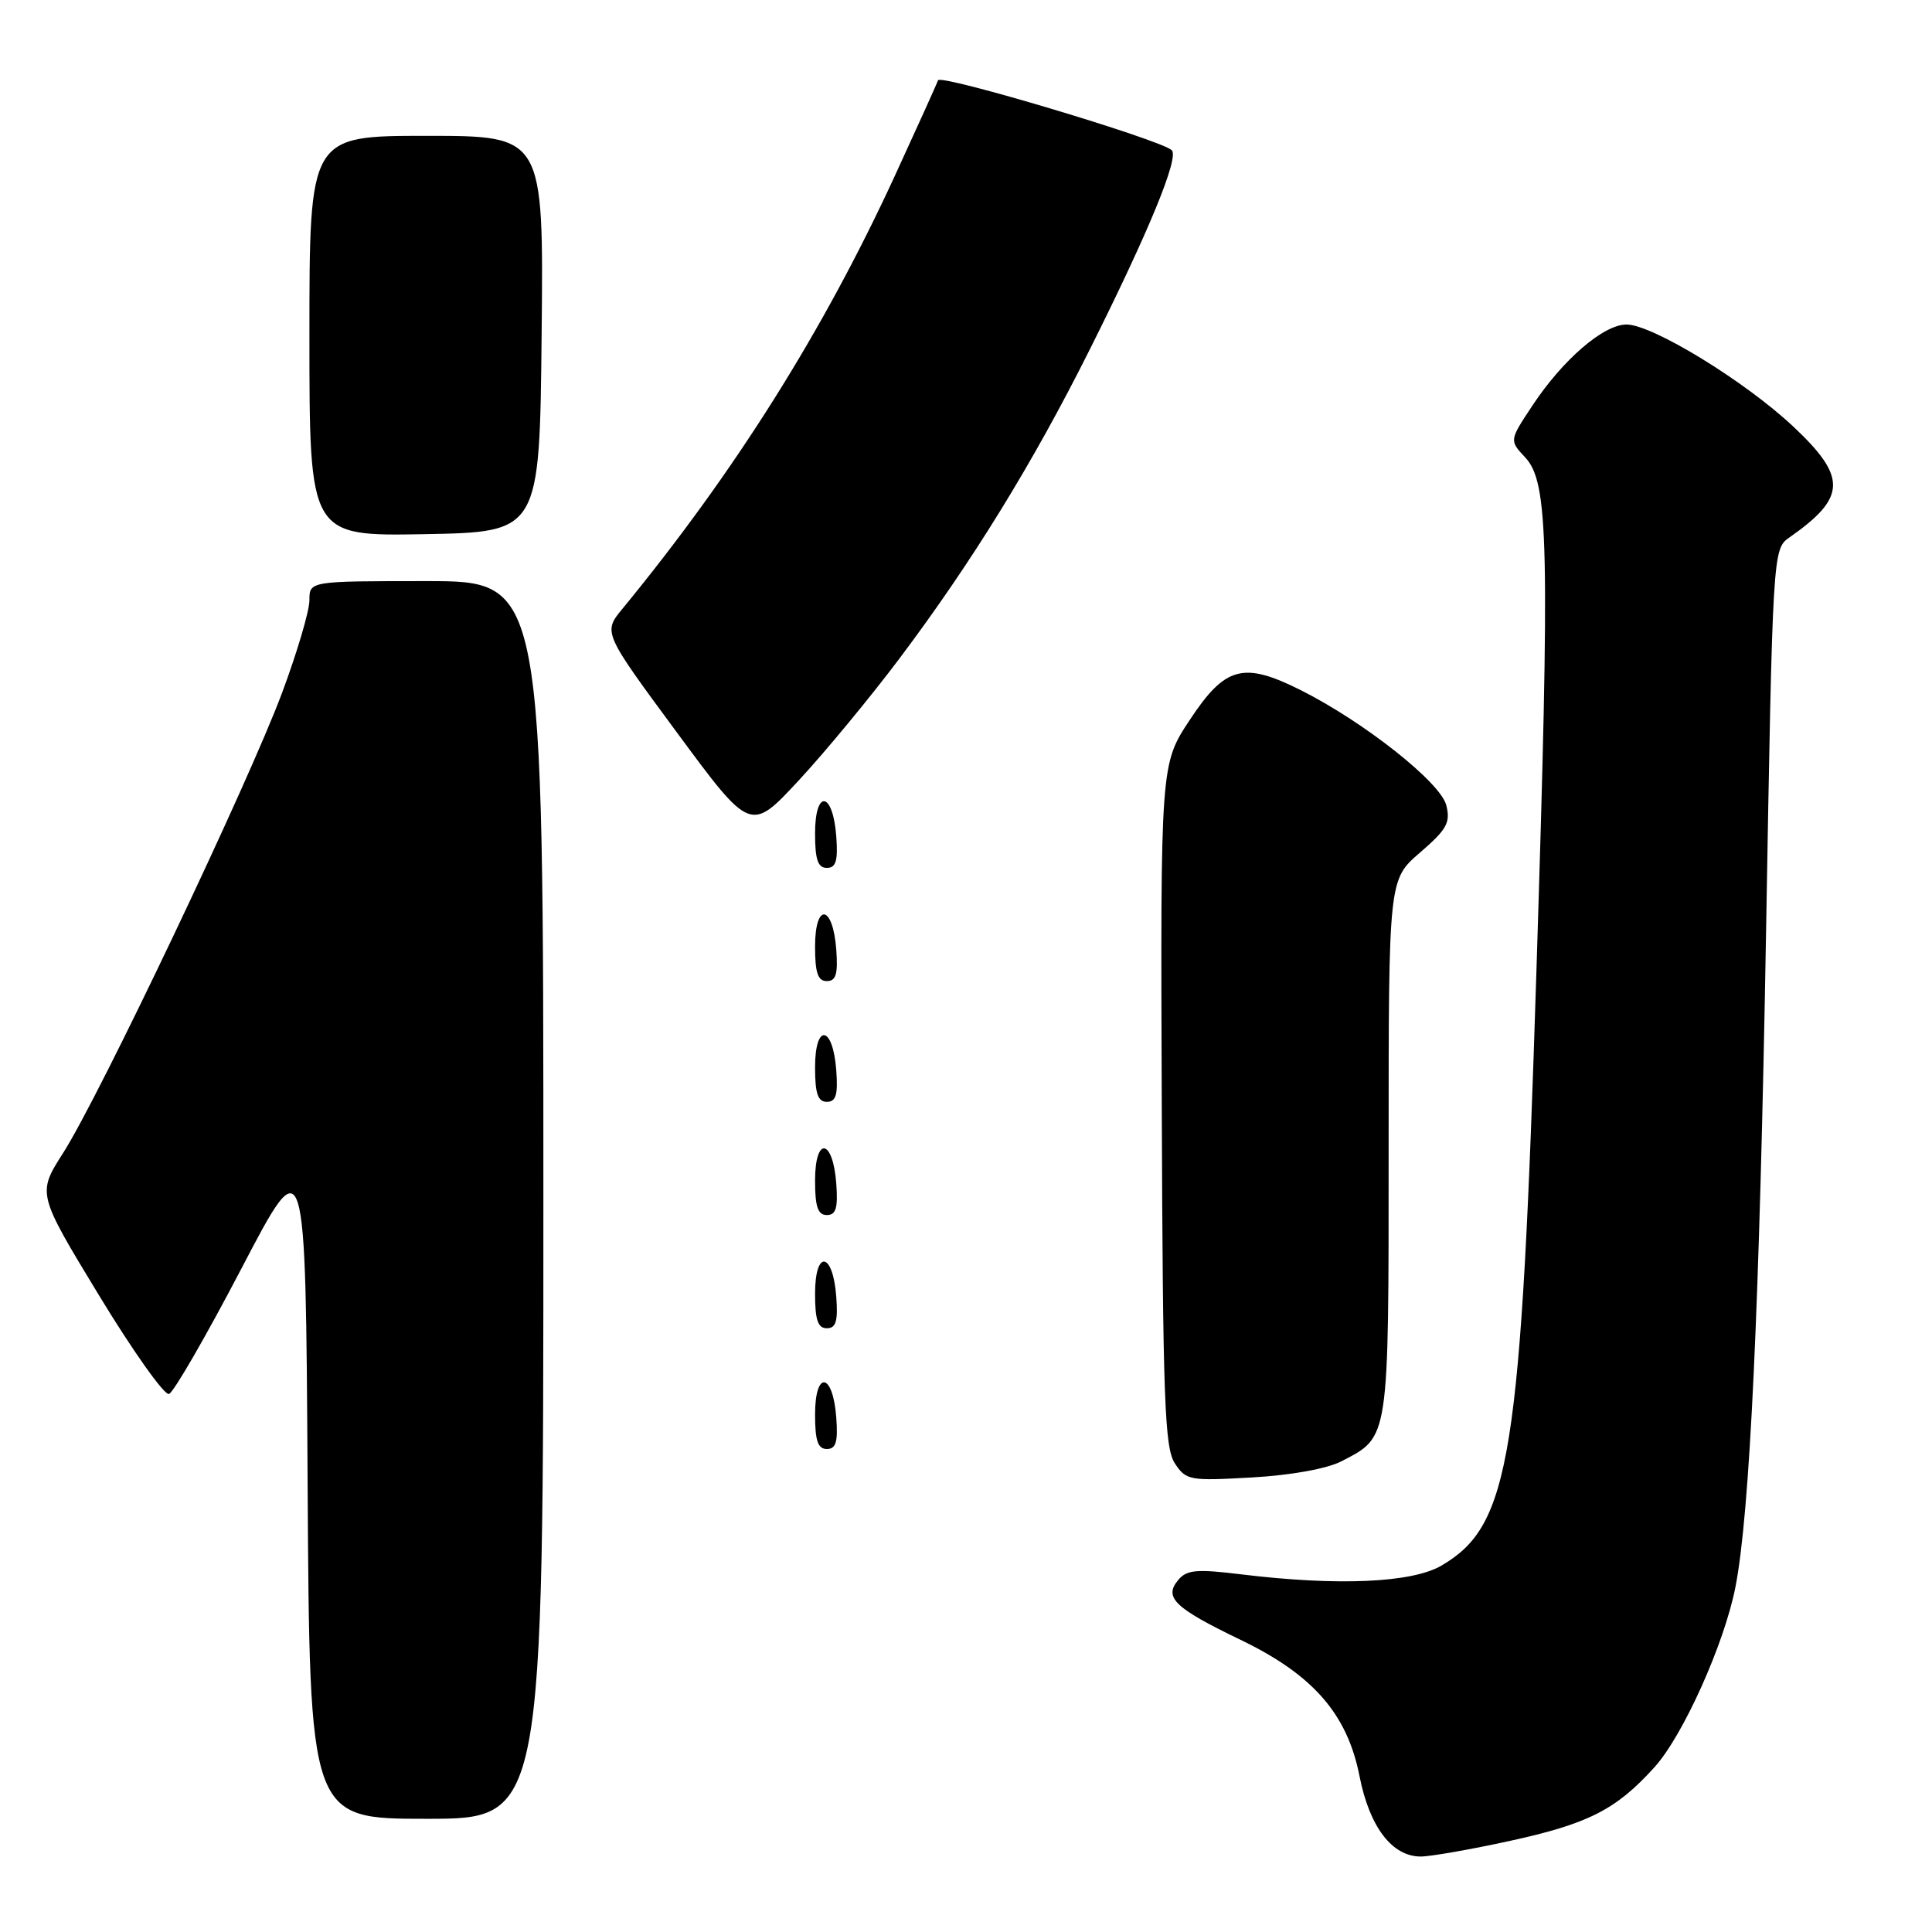 <?xml version="1.0" encoding="UTF-8" standalone="no"?>
<!DOCTYPE svg PUBLIC "-//W3C//DTD SVG 1.1//EN" "http://www.w3.org/Graphics/SVG/1.1/DTD/svg11.dtd" >
<svg xmlns="http://www.w3.org/2000/svg" xmlns:xlink="http://www.w3.org/1999/xlink" version="1.1" viewBox="0 0 256 256">
 <g >
 <path fill="currentColor"
d=" M 200.02 243.94 C 210.47 241.66 214.15 239.79 219.23 234.16 C 223.01 229.99 228.48 217.81 229.95 210.31 C 231.87 200.54 233.15 173.20 234.01 123.63 C 234.89 72.76 234.89 72.76 237.14 71.19 C 244.67 65.92 244.76 63.23 237.64 56.54 C 231.24 50.52 218.95 43.00 215.52 43.00 C 212.48 43.00 207.10 47.63 203.06 53.73 C 199.99 58.36 199.99 58.36 202.08 60.59 C 205.20 63.91 205.38 71.82 203.59 128.50 C 201.55 193.30 200.15 202.09 191.00 207.45 C 187.08 209.74 177.27 210.17 164.47 208.61 C 158.52 207.88 157.24 208.00 156.10 209.38 C 154.19 211.68 155.65 213.08 164.35 217.27 C 173.99 221.91 178.53 227.11 180.15 235.38 C 181.47 242.08 184.46 246.00 188.25 246.00 C 189.54 246.00 194.84 245.07 200.02 243.94 Z  M 72.00 159.00 C 72.00 77.00 72.00 77.00 56.50 77.00 C 41.00 77.00 41.00 77.00 41.00 79.54 C 41.00 80.94 39.37 86.46 37.38 91.79 C 32.97 103.64 13.14 145.32 8.38 152.75 C 4.93 158.15 4.93 158.15 13.10 171.61 C 17.60 179.02 21.78 184.91 22.39 184.71 C 23.00 184.51 27.32 177.02 32.00 168.07 C 40.50 151.80 40.50 151.80 40.76 196.40 C 41.02 241.00 41.02 241.00 56.51 241.00 C 72.00 241.00 72.00 241.00 72.00 159.00 Z  M 177.72 193.64 C 184.12 190.33 184.00 191.14 184.00 152.05 C 184.00 116.55 184.00 116.55 188.16 112.97 C 191.71 109.91 192.22 109.00 191.64 106.70 C 190.88 103.67 180.73 95.65 172.34 91.44 C 164.75 87.64 162.35 88.28 157.66 95.38 C 153.77 101.26 153.77 101.26 153.94 146.38 C 154.08 185.35 154.32 191.82 155.66 193.88 C 157.15 196.16 157.60 196.24 165.89 195.77 C 171.05 195.48 175.85 194.61 177.72 193.64 Z  M 110.81 187.83 C 110.37 181.86 108.00 181.51 108.00 187.42 C 108.00 190.90 108.37 192.00 109.56 192.00 C 110.77 192.00 111.05 191.07 110.81 187.83 Z  M 110.81 171.83 C 110.37 165.86 108.00 165.51 108.00 171.42 C 108.00 174.90 108.37 176.00 109.56 176.00 C 110.77 176.00 111.05 175.07 110.81 171.83 Z  M 110.81 156.83 C 110.37 150.86 108.00 150.51 108.00 156.42 C 108.00 159.90 108.37 161.00 109.56 161.00 C 110.77 161.00 111.05 160.07 110.81 156.83 Z  M 110.81 141.83 C 110.37 135.86 108.00 135.51 108.00 141.42 C 108.00 144.90 108.37 146.00 109.56 146.00 C 110.77 146.00 111.05 145.07 110.81 141.83 Z  M 110.81 125.83 C 110.37 119.86 108.00 119.51 108.00 125.42 C 108.00 128.90 108.37 130.00 109.56 130.00 C 110.77 130.00 111.05 129.07 110.81 125.83 Z  M 110.81 110.83 C 110.37 104.86 108.00 104.51 108.00 110.42 C 108.00 113.90 108.37 115.00 109.56 115.00 C 110.77 115.00 111.05 114.07 110.81 110.83 Z  M 119.12 87.34 C 128.80 74.47 136.86 61.38 144.39 46.33 C 152.24 30.65 156.27 20.85 155.26 19.90 C 153.79 18.51 124.58 9.77 124.29 10.64 C 124.13 11.12 121.55 16.82 118.57 23.30 C 109.09 43.89 97.36 62.54 82.49 80.65 C 79.90 83.79 79.90 83.79 89.68 97.04 C 99.45 110.28 99.45 110.28 105.81 103.44 C 109.30 99.68 115.29 92.43 119.12 87.34 Z  M 71.77 44.25 C 72.03 18.00 72.03 18.00 56.52 18.00 C 41.00 18.00 41.00 18.00 41.00 44.53 C 41.00 71.05 41.00 71.05 56.25 70.78 C 71.50 70.50 71.50 70.50 71.77 44.25 Z "/>
</g>
</svg>